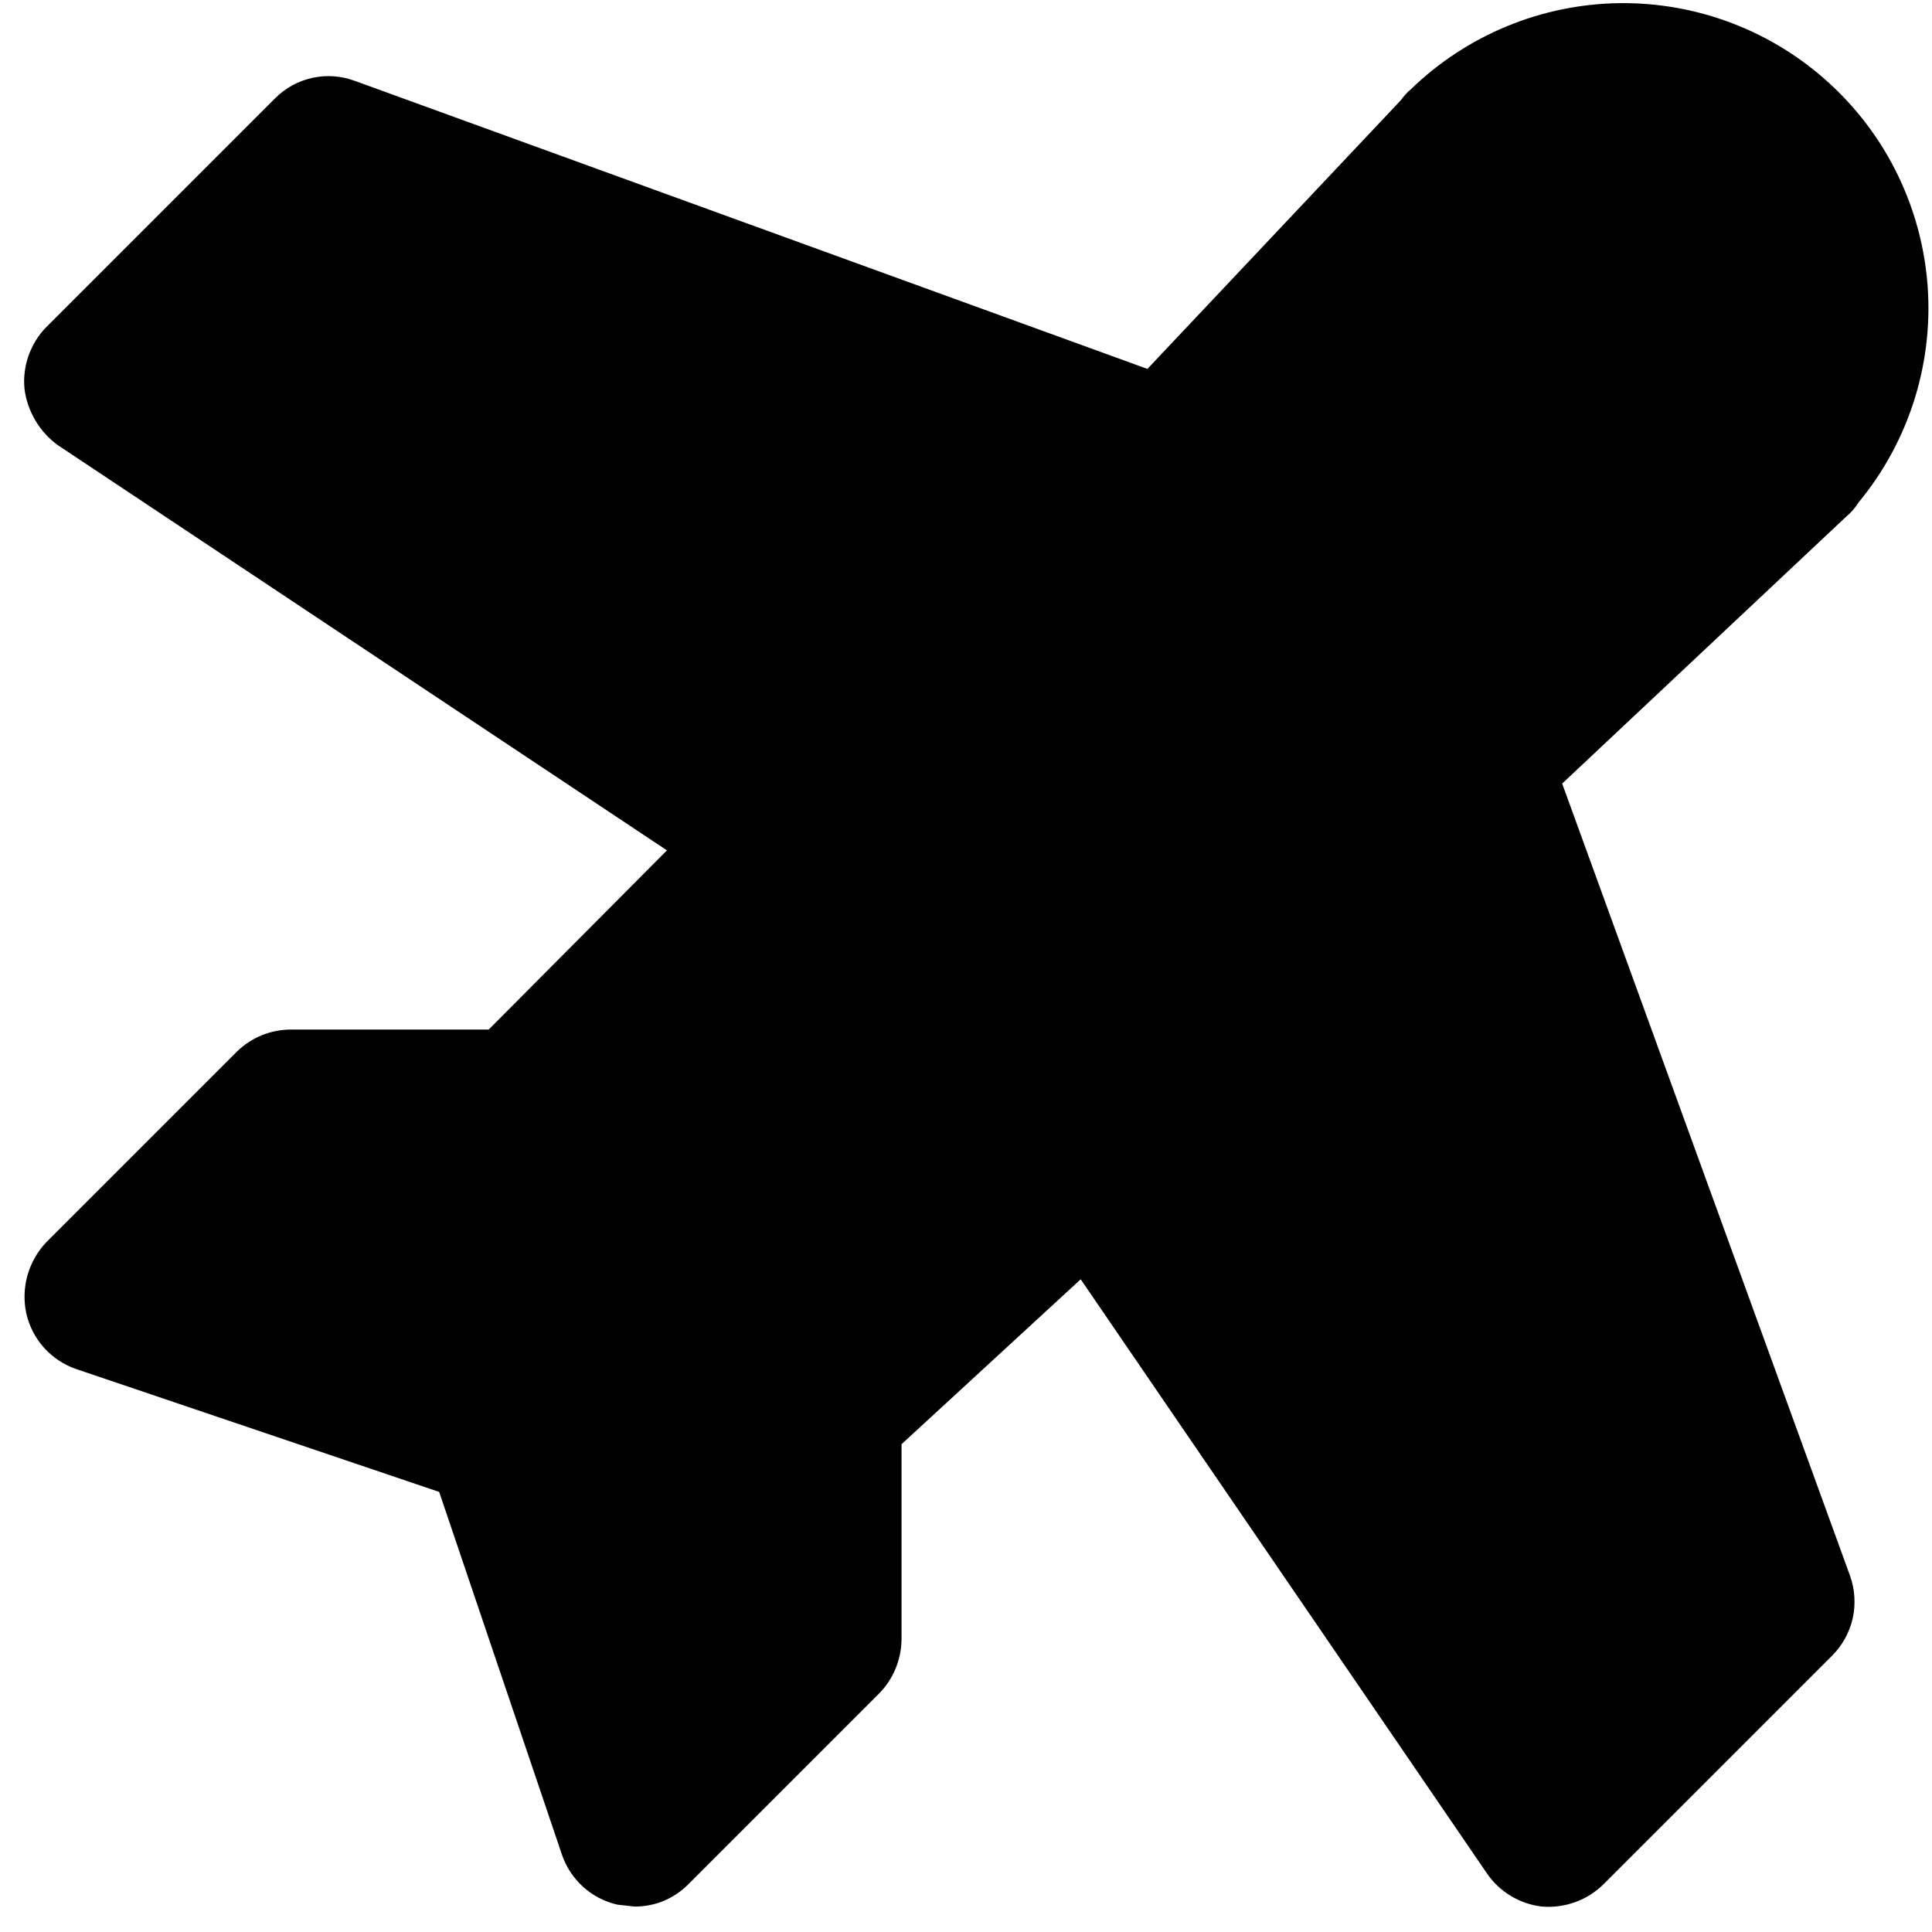 <svg width="14" height="14" viewBox="0 0 19 19" fill="none" xmlns="http://www.w3.org/2000/svg">
<path d="M18.156 5.081L15.363 7.706L18.194 15.497C18.242 15.632 18.251 15.777 18.22 15.917C18.188 16.056 18.117 16.184 18.016 16.284L15.766 18.534C15.687 18.611 15.593 18.67 15.489 18.707C15.386 18.744 15.275 18.759 15.166 18.75C15.057 18.738 14.952 18.702 14.858 18.645C14.764 18.589 14.684 18.513 14.622 18.422L10.628 12.581L8.866 14.203V16.125C8.863 16.326 8.783 16.517 8.641 16.659L6.766 18.534C6.697 18.603 6.615 18.657 6.525 18.695C6.435 18.732 6.338 18.75 6.241 18.75L6.072 18.731C5.947 18.703 5.832 18.643 5.737 18.558C5.642 18.473 5.57 18.365 5.528 18.244L4.319 14.672L0.747 13.463C0.626 13.421 0.518 13.349 0.433 13.254C0.347 13.159 0.288 13.043 0.259 12.919C0.232 12.794 0.236 12.665 0.27 12.543C0.305 12.42 0.368 12.308 0.456 12.216L2.331 10.341C2.474 10.201 2.666 10.124 2.866 10.125H4.806L6.559 8.363L0.569 4.378C0.479 4.313 0.404 4.23 0.348 4.135C0.292 4.04 0.255 3.935 0.241 3.825C0.23 3.714 0.244 3.602 0.281 3.497C0.319 3.391 0.378 3.295 0.456 3.216L2.706 0.966C2.807 0.865 2.935 0.795 3.075 0.765C3.215 0.735 3.36 0.746 3.494 0.797L11.284 3.628L13.778 0.984C13.804 0.946 13.836 0.911 13.872 0.881C14.422 0.346 15.156 0.042 15.923 0.031C16.691 0.021 17.433 0.305 17.997 0.825C18.562 1.344 18.905 2.061 18.958 2.827C19.01 3.592 18.767 4.349 18.278 4.941C18.245 4.994 18.204 5.041 18.156 5.081Z" fill="currentColor"/>
</svg>
